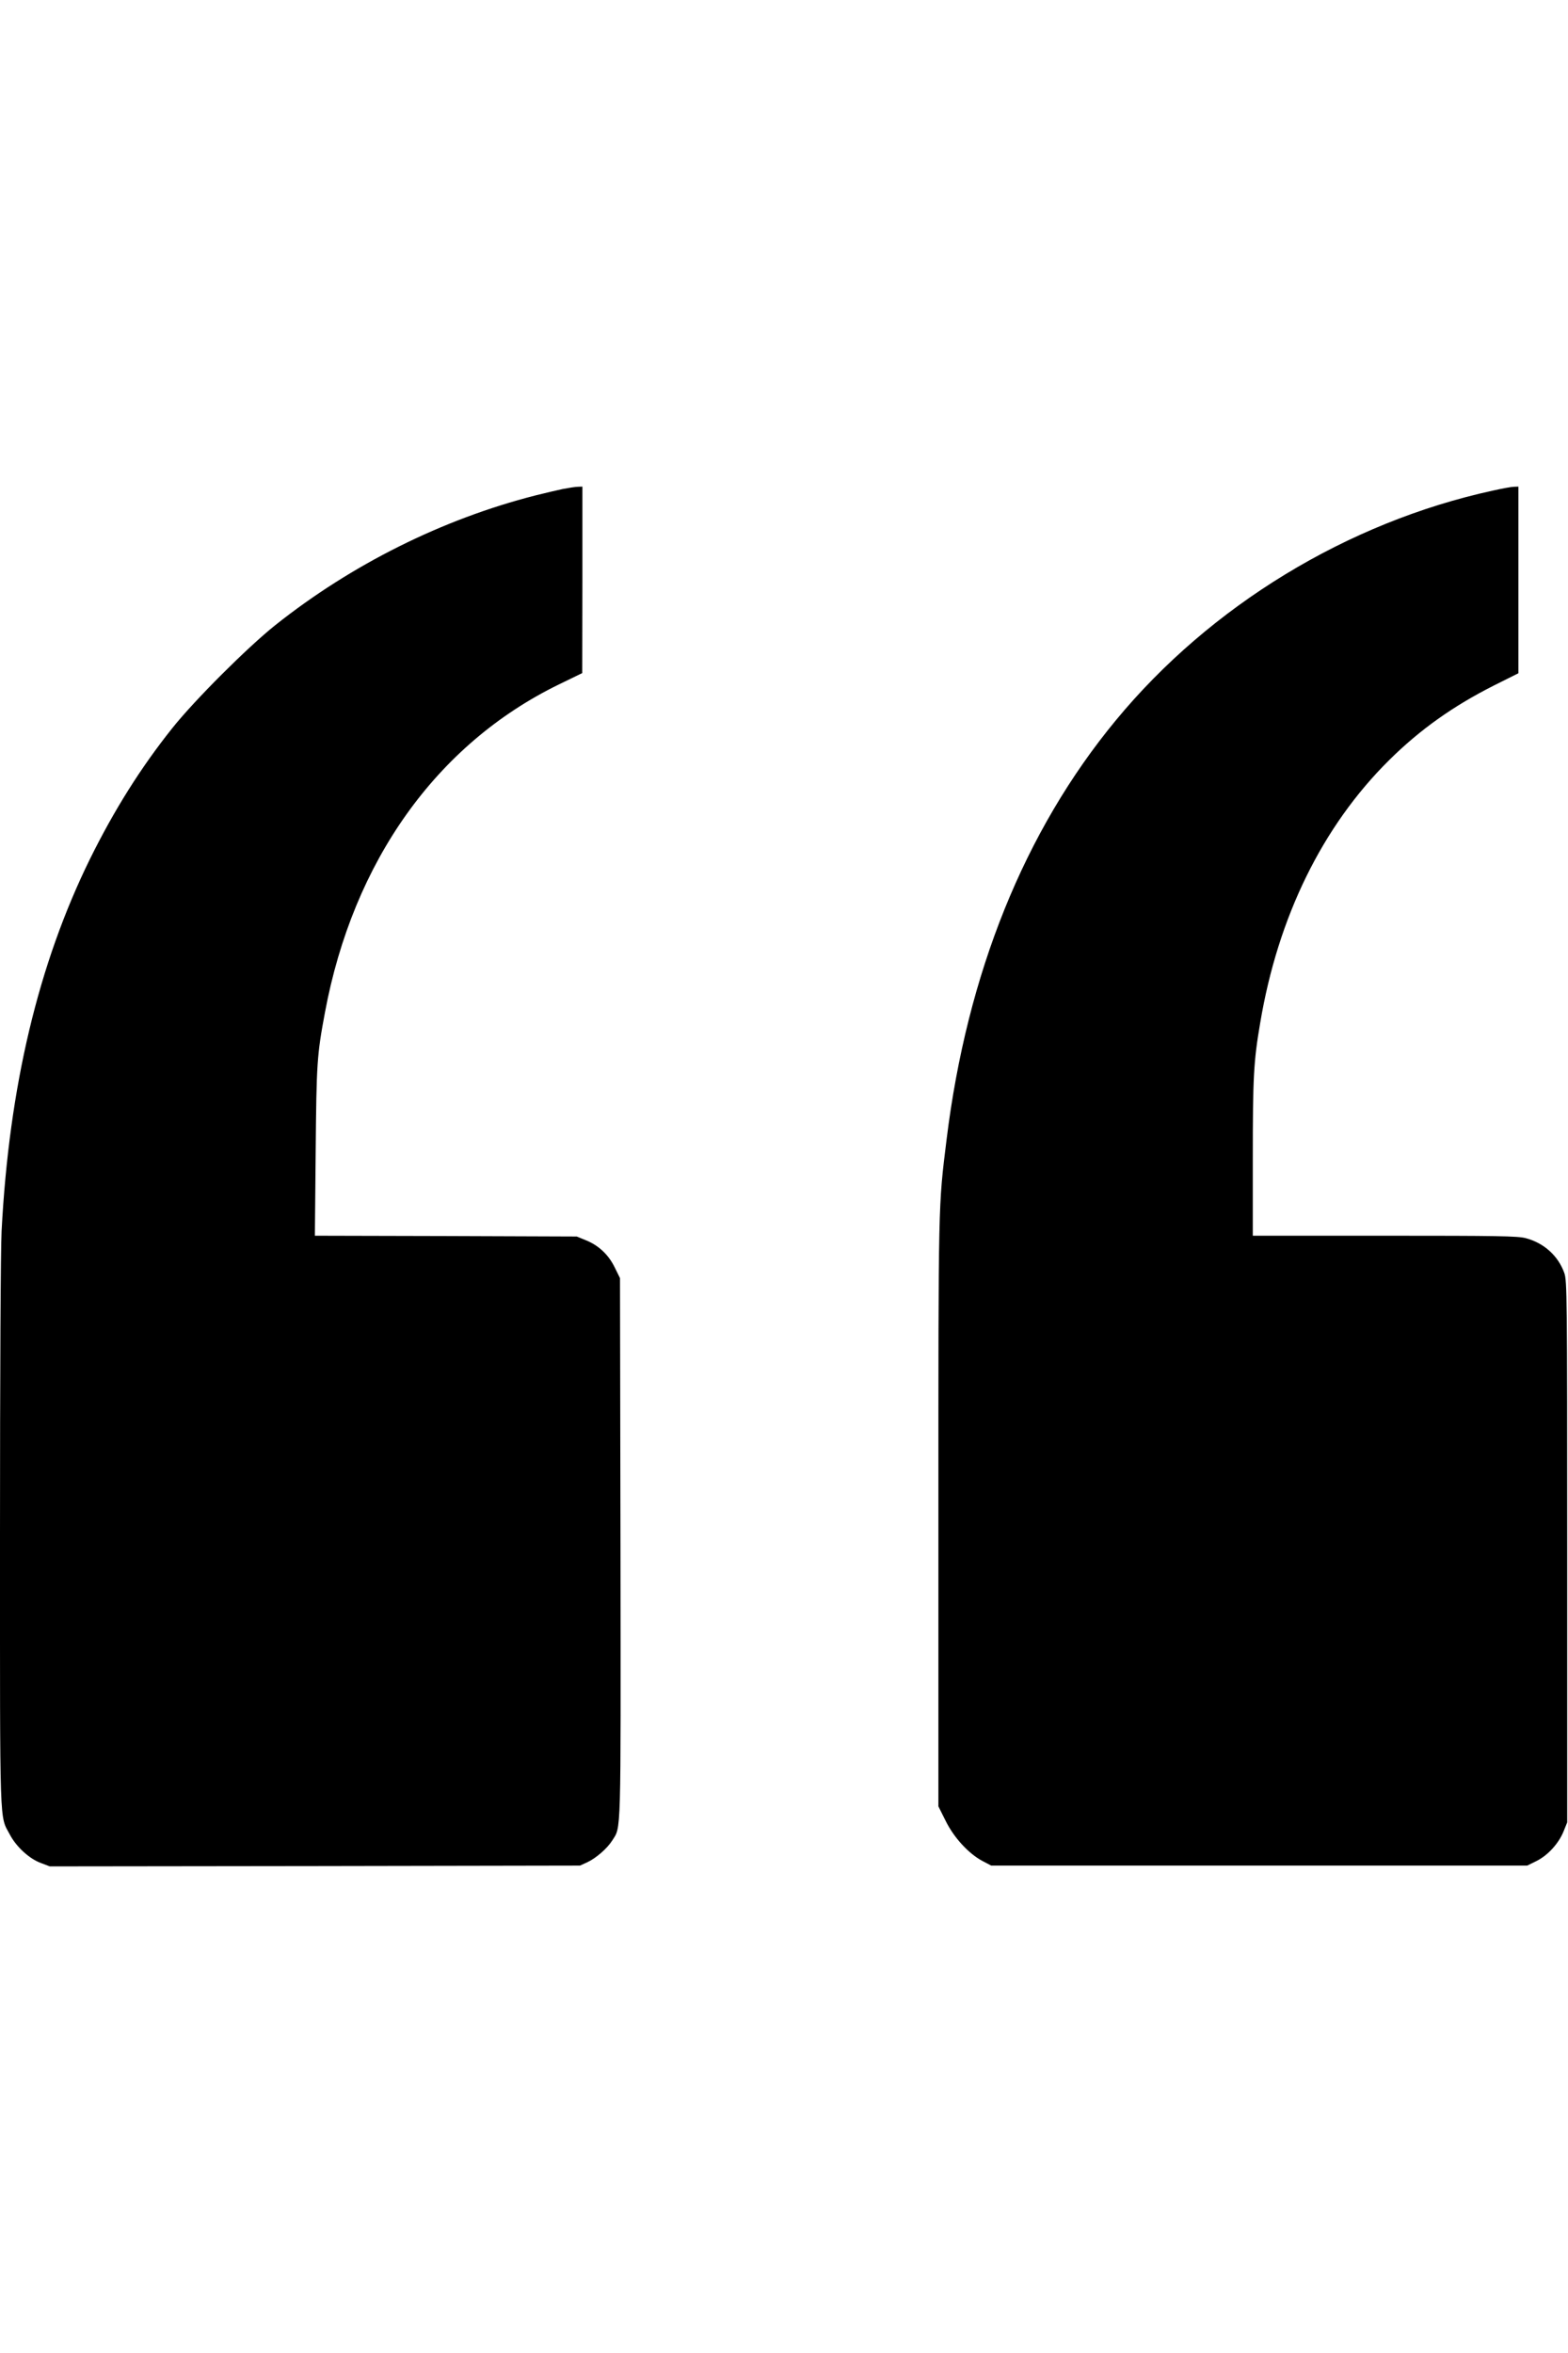 <svg version="1.0" xmlns="http://www.w3.org/2000/svg" width="200" height="300" color="#394042" viewBox="0 0 980 864"><path d="M351.7 2.5c-3.7.8-11.4 2.6-17 4C276.6 21.3 219.8 49.6 172 87.6c-17.3 13.8-50.5 46.9-64.4 64.4-19.7 24.7-36.2 51-51.3 81.5C23.9 299.3 5.7 376 1 466c-.6 11.5-1 89.5-1 189.5 0 187.4-.4 175.3 6.2 187.7 4 7.6 12.2 15.1 19.4 17.7l5.5 2.1 165.7-.2 165.7-.3 4.6-2.1c5.5-2.6 12.3-8.5 15.5-13.5 5.7-9.1 5.4.6 5.2-183l-.3-168.4-3.3-6.7c-3.9-8-10.1-13.8-18.1-17l-5.6-2.3-81.8-.3-81.9-.2.5-52.8c.5-55.1.8-60 5.8-86.7 17.6-94.4 69.8-167.6 146-204.8l14.8-7.2.1-58.3V1l-2.7.1c-1.6 0-5.9.7-9.6 1.4zM933 3.5c-90.9 19.8-176.6 72-235.6 143.5-57.1 69.1-93 158-105.8 262-5.2 42.1-5.1 37.3-5.1 233v183.5l4.5 9c5.2 10.6 14.5 20.6 23 25.1l5.5 2.9h335l5.7-2.8c7.1-3.5 13.9-10.9 17-18.5l2.3-5.7v-169c0-160.4-.1-169.3-1.8-174.2-3.8-10.7-12.7-18.8-24.2-21.8-5.1-1.3-17.1-1.5-88.2-1.5H783v-48.3c0-50.5.5-60.6 4.6-84.5 11.1-66.4 38.9-123 80.6-164.3 19.3-19.1 40-33.8 65.6-46.7l15.2-7.6V1l-2.7.1c-1.6 0-7.5 1.1-13.3 2.4z"/></svg>